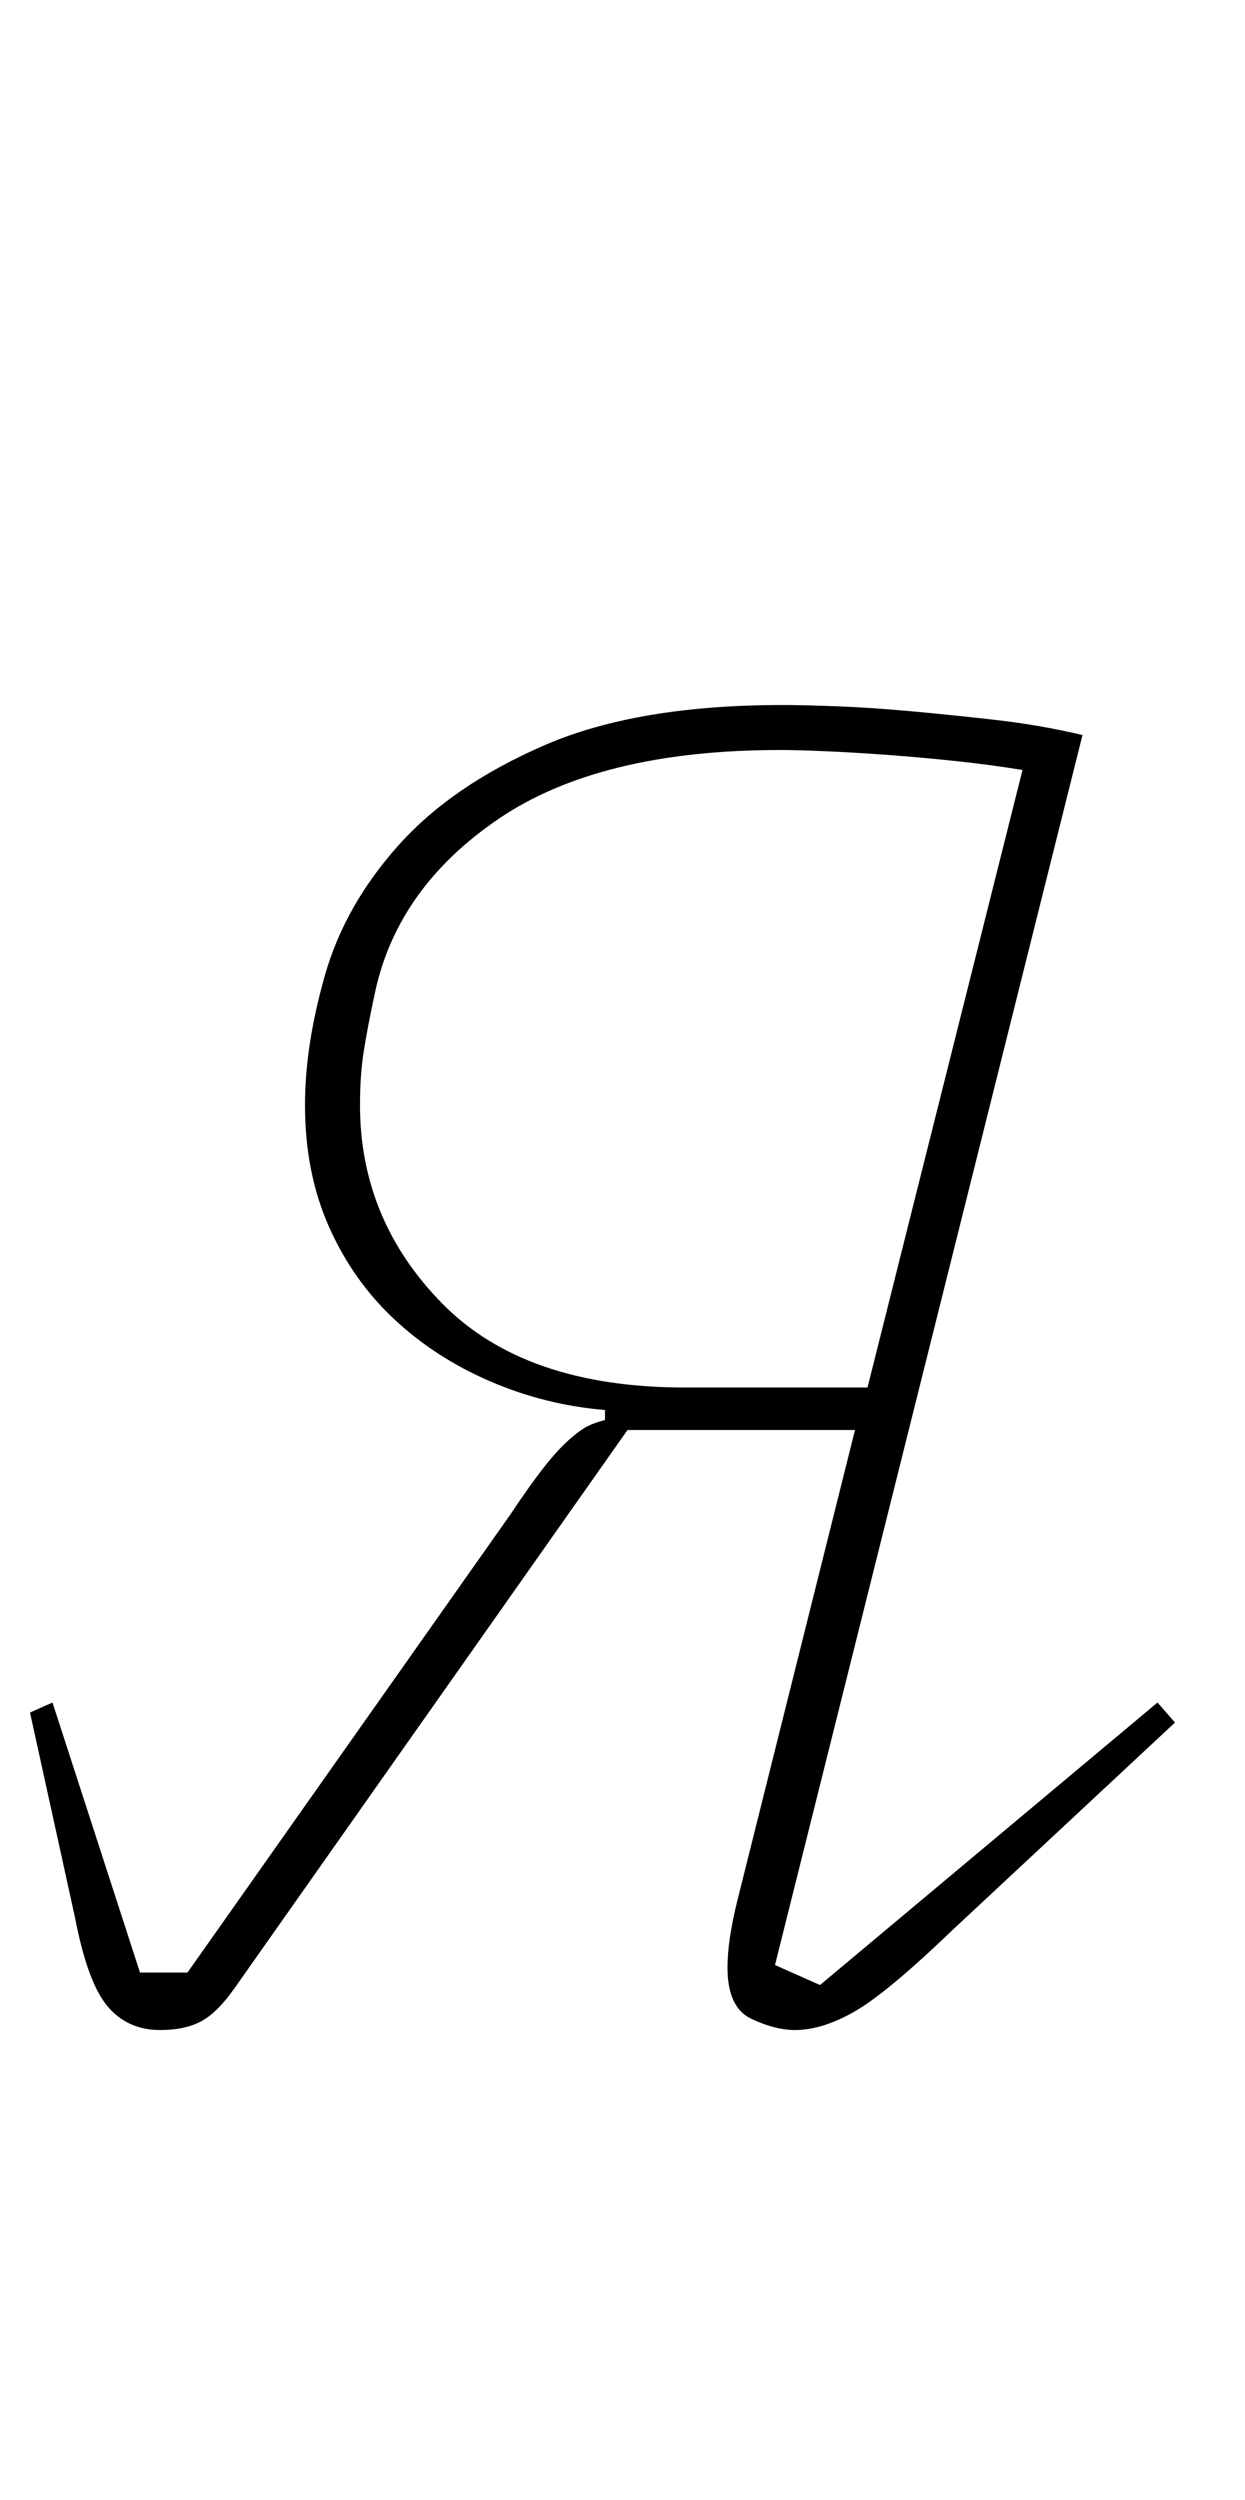 <?xml version="1.0" standalone="no"?>
<!DOCTYPE svg PUBLIC "-//W3C//DTD SVG 1.1//EN" "http://www.w3.org/Graphics/SVG/1.1/DTD/svg11.dtd" >
<svg xmlns="http://www.w3.org/2000/svg" xmlns:xlink="http://www.w3.org/1999/xlink" version="1.1" viewBox="-10 0 498 1000">
  <g transform="matrix(1 0 0 -1 0 800)">
   <path fill="currentColor"
d="M54 -12q-13 0 -21 9.5t-13 35.5l-18 82l9 4l35 -108h19l129 183q8 12 13.5 19t10 11t7.5 5.5t7 2.5v4q-24 2 -46 11.5t-38.5 25t-26 37t-9.5 48.5q0 24 8 52t29.5 52t58.5 40t95 16q8 0 21.5 -0.5t30 -2t34 -3.5t34.5 -6l-123 -492l18 -8l135 113l7 -8l-89 -83
q-26 -25 -39 -32.5t-24 -7.5q-8 0 -17.5 4.5t-9.5 20.5q0 11 4 27l47 188h-91l-157 -223q-7 -10 -13.5 -13.5t-16.5 -3.5zM399 492q-12 2 -26 3.5t-27.5 2.5t-25 1.5t-18.5 0.5q-72 0 -112.5 -27.5t-49.5 -69.5q-3 -14 -4.5 -23.5t-1.5 -21.5q0 -46 33 -79.5t97 -33.5h73z
" />
  </g>

</svg>
